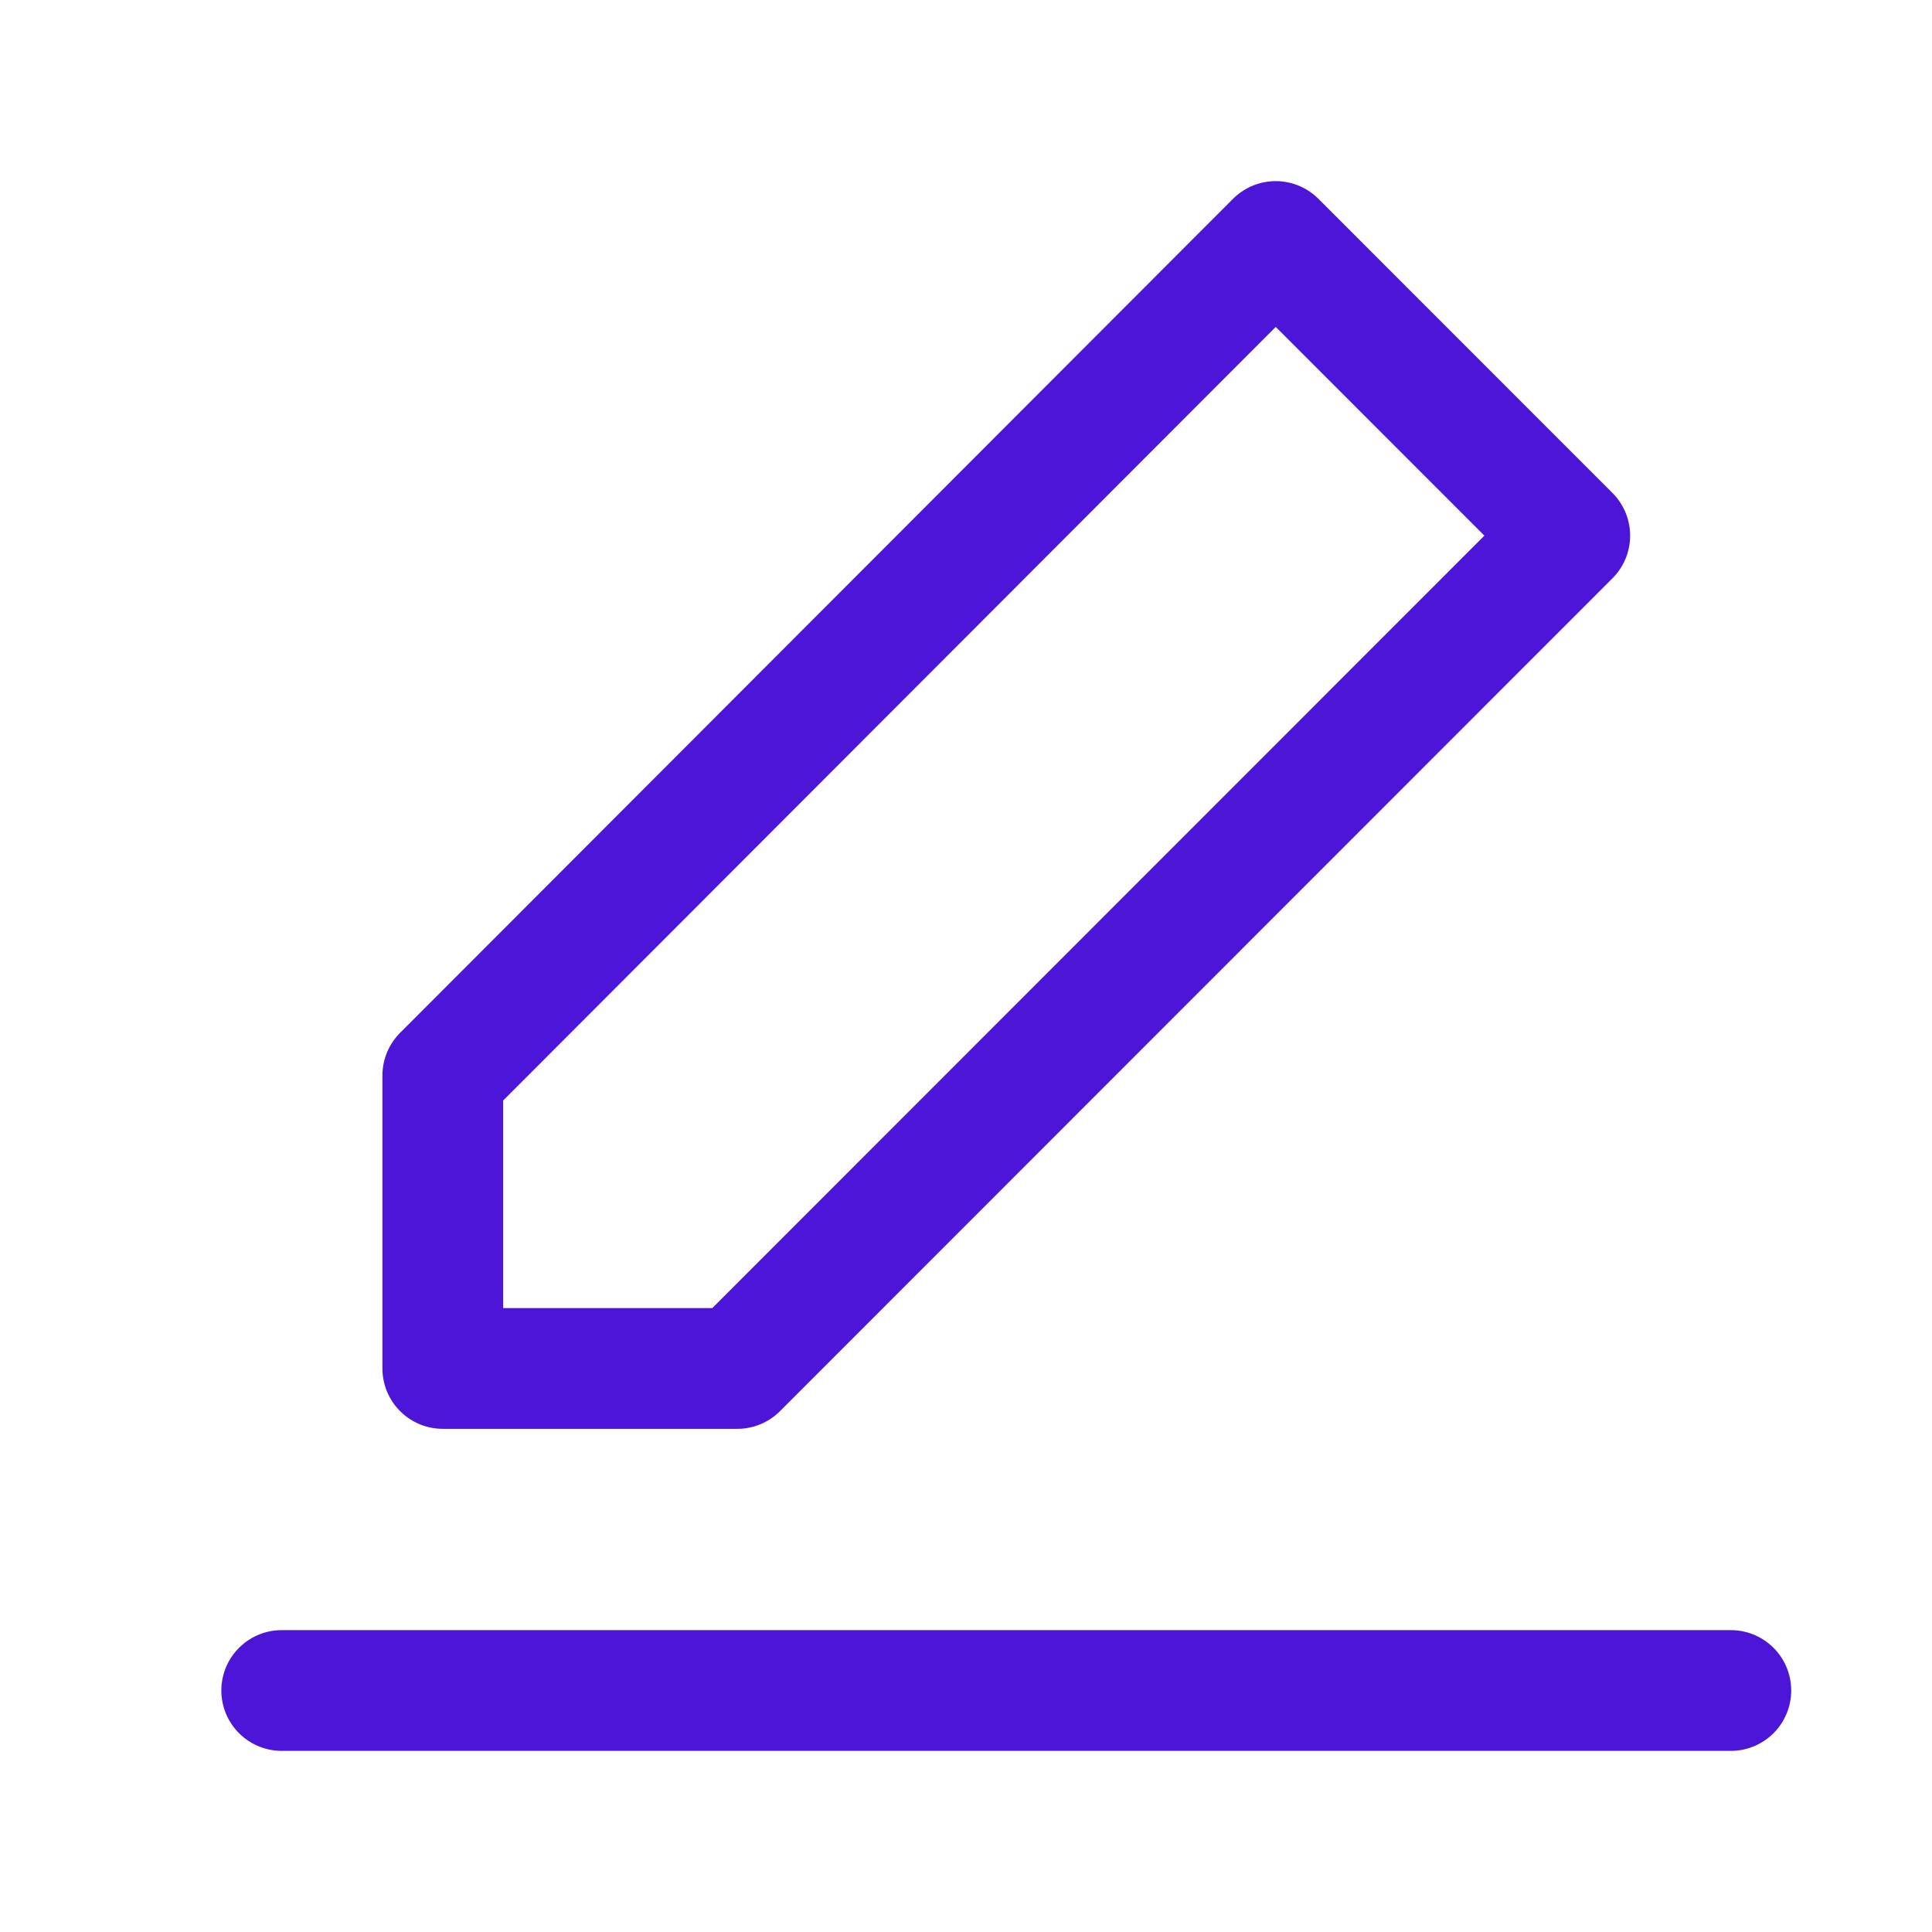 <svg width="16" height="16" viewBox="0 0 16 16" fill="none" xmlns="http://www.w3.org/2000/svg">
<g clip-path="url(#clip0_11914_3125)">
<path d="M2.333 14H14.334" stroke="#4D15D8" stroke-linecap="round" stroke-linejoin="round"/>
<path d="M3.667 8.907V11.333H6.106L13 4.436L10.565 2L3.667 8.907Z" stroke="#4D15D8" stroke-linejoin="round"/>
</g>
<defs>
<clipPath id="clip0_11914_3125">
<rect width="16" height="16" fill="white"/>
</clipPath>
</defs>
</svg>
